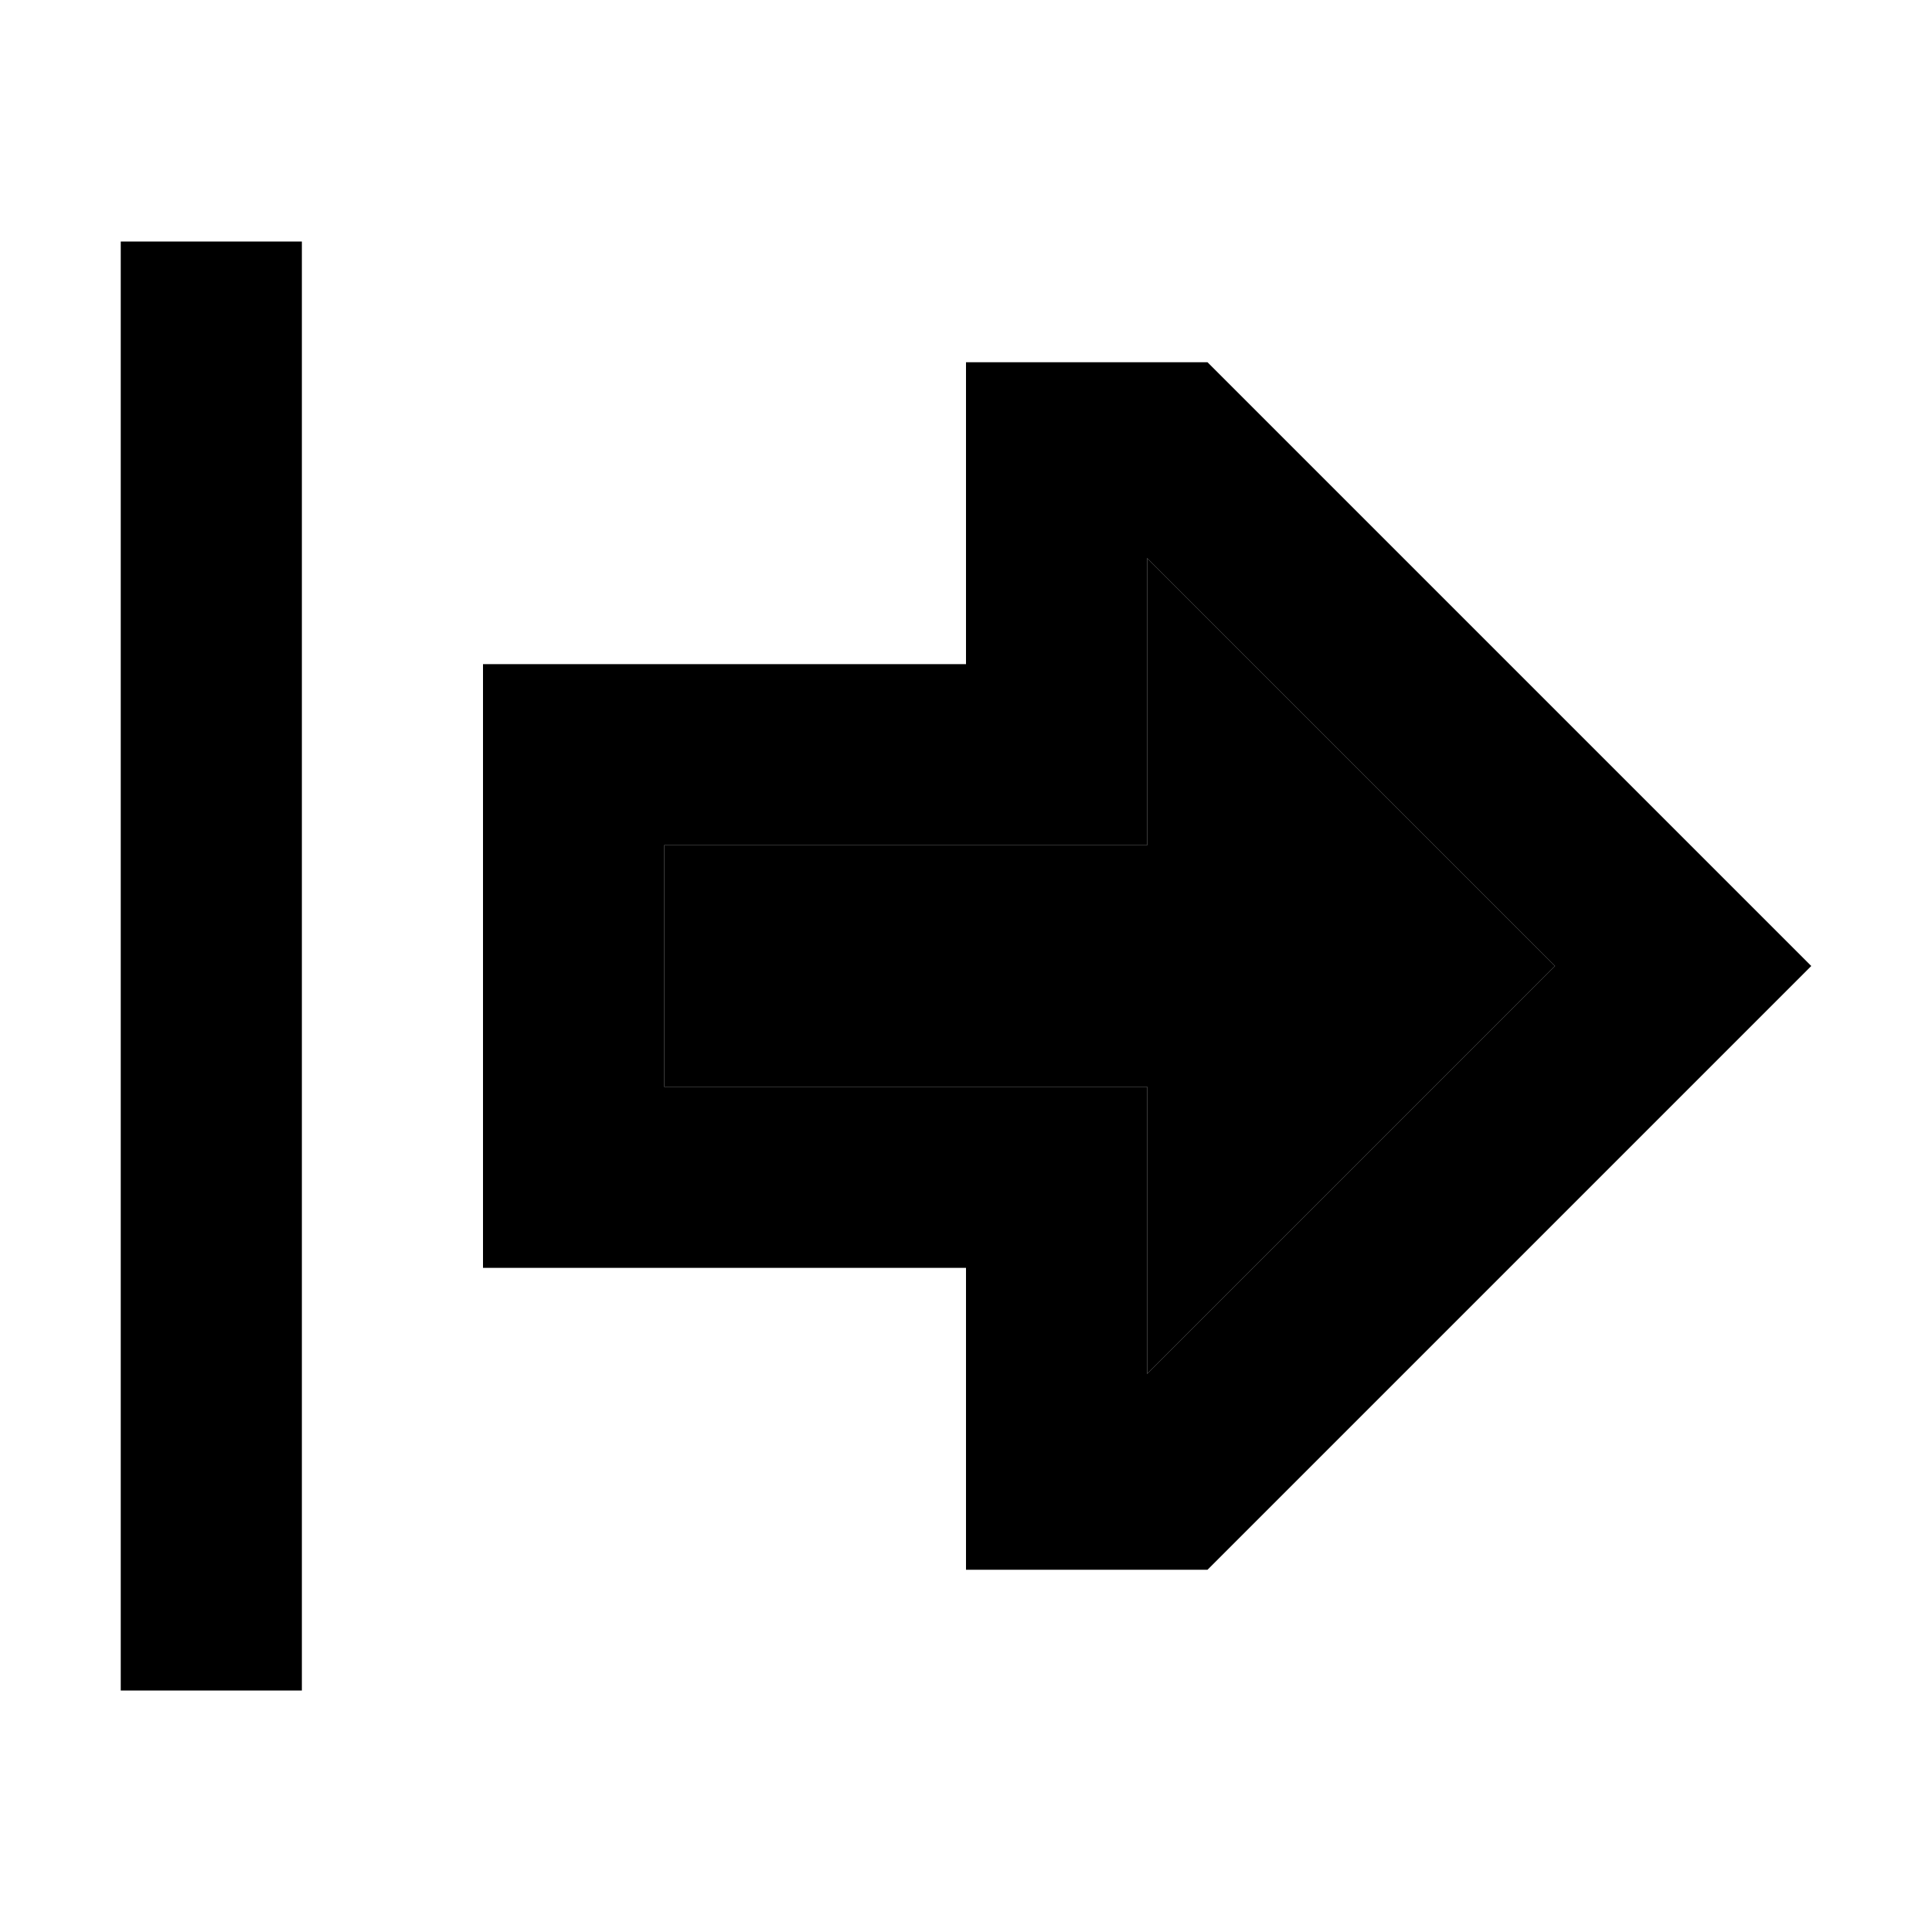 <svg xmlns="http://www.w3.org/2000/svg" width="24" height="24" viewBox="0 0 448 512"><path class="pr-icon-duotone-secondary" d="M144 224l0 64 80 0 48 0 0 48 0 28.1L380.1 256 272 147.9l0 28.1 0 48-48 0-80 0z"/><path class="pr-icon-duotone-primary" d="M224 288l48 0 0 48 0 28.1L380.1 256 272 147.9l0 28.1 0 48-48 0-80 0 0 64 80 0zm190.1 1.9L288 416l-16 0-48 0 0-32 0-16 0-32-48 0-32 0-48 0 0-48 0-64 0-48 48 0 32 0 48 0 0-32 0-16 0-32 48 0 16 0L414.1 222.1 448 256l-33.9 33.9zM48 88l0 336 0 24L0 448l0-24L0 88 0 64l48 0 0 24z"/></svg>
